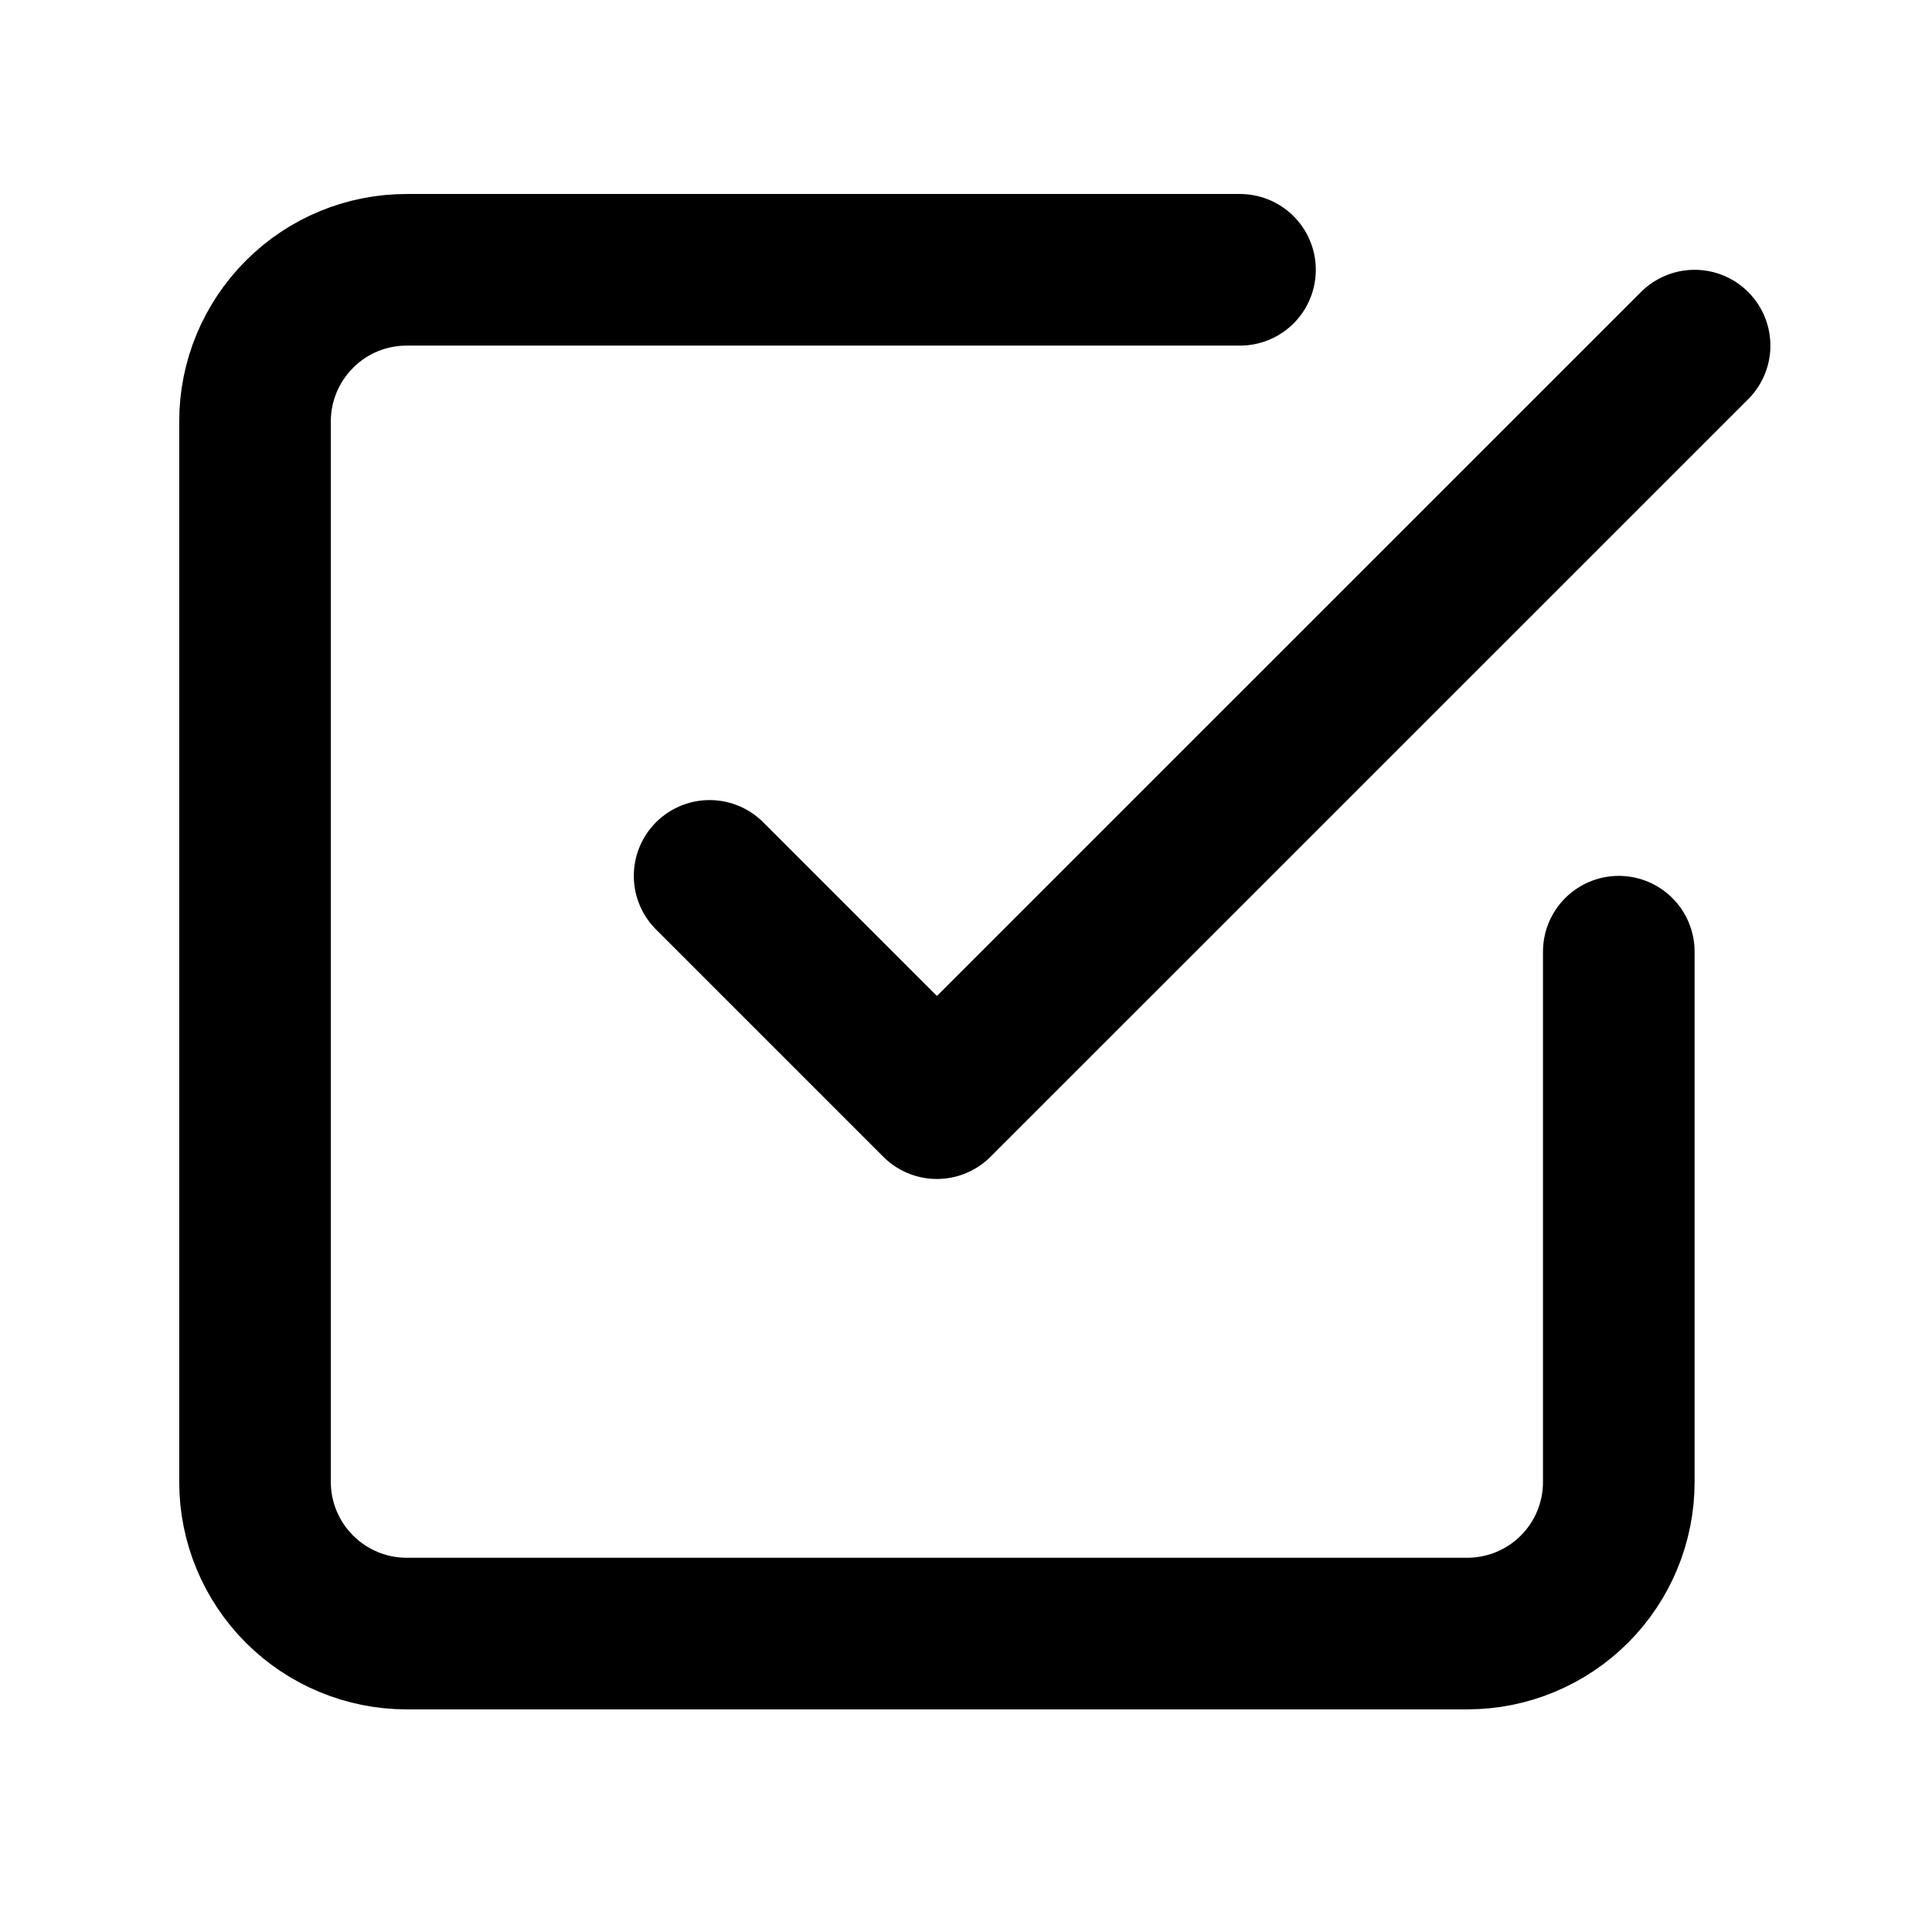 <svg width="17" height="17" viewBox="0 0 17 17" fill="none" xmlns="http://www.w3.org/2000/svg">
<path d="M6.244 7.707L8.244 9.707L14.911 3.041" stroke="currentColor" stroke-width="1.334" stroke-linecap="round" stroke-linejoin="round"/>
<path d="M14.244 8.374V13.041C14.244 13.394 14.104 13.733 13.854 13.983C13.604 14.233 13.265 14.374 12.911 14.374H3.578C3.224 14.374 2.885 14.233 2.635 13.983C2.385 13.733 2.244 13.394 2.244 13.041V3.707C2.244 3.354 2.385 3.015 2.635 2.765C2.885 2.514 3.224 2.374 3.578 2.374H10.911" stroke="currentColor" stroke-width="1.334" stroke-linecap="round" stroke-linejoin="round"/>
</svg>
